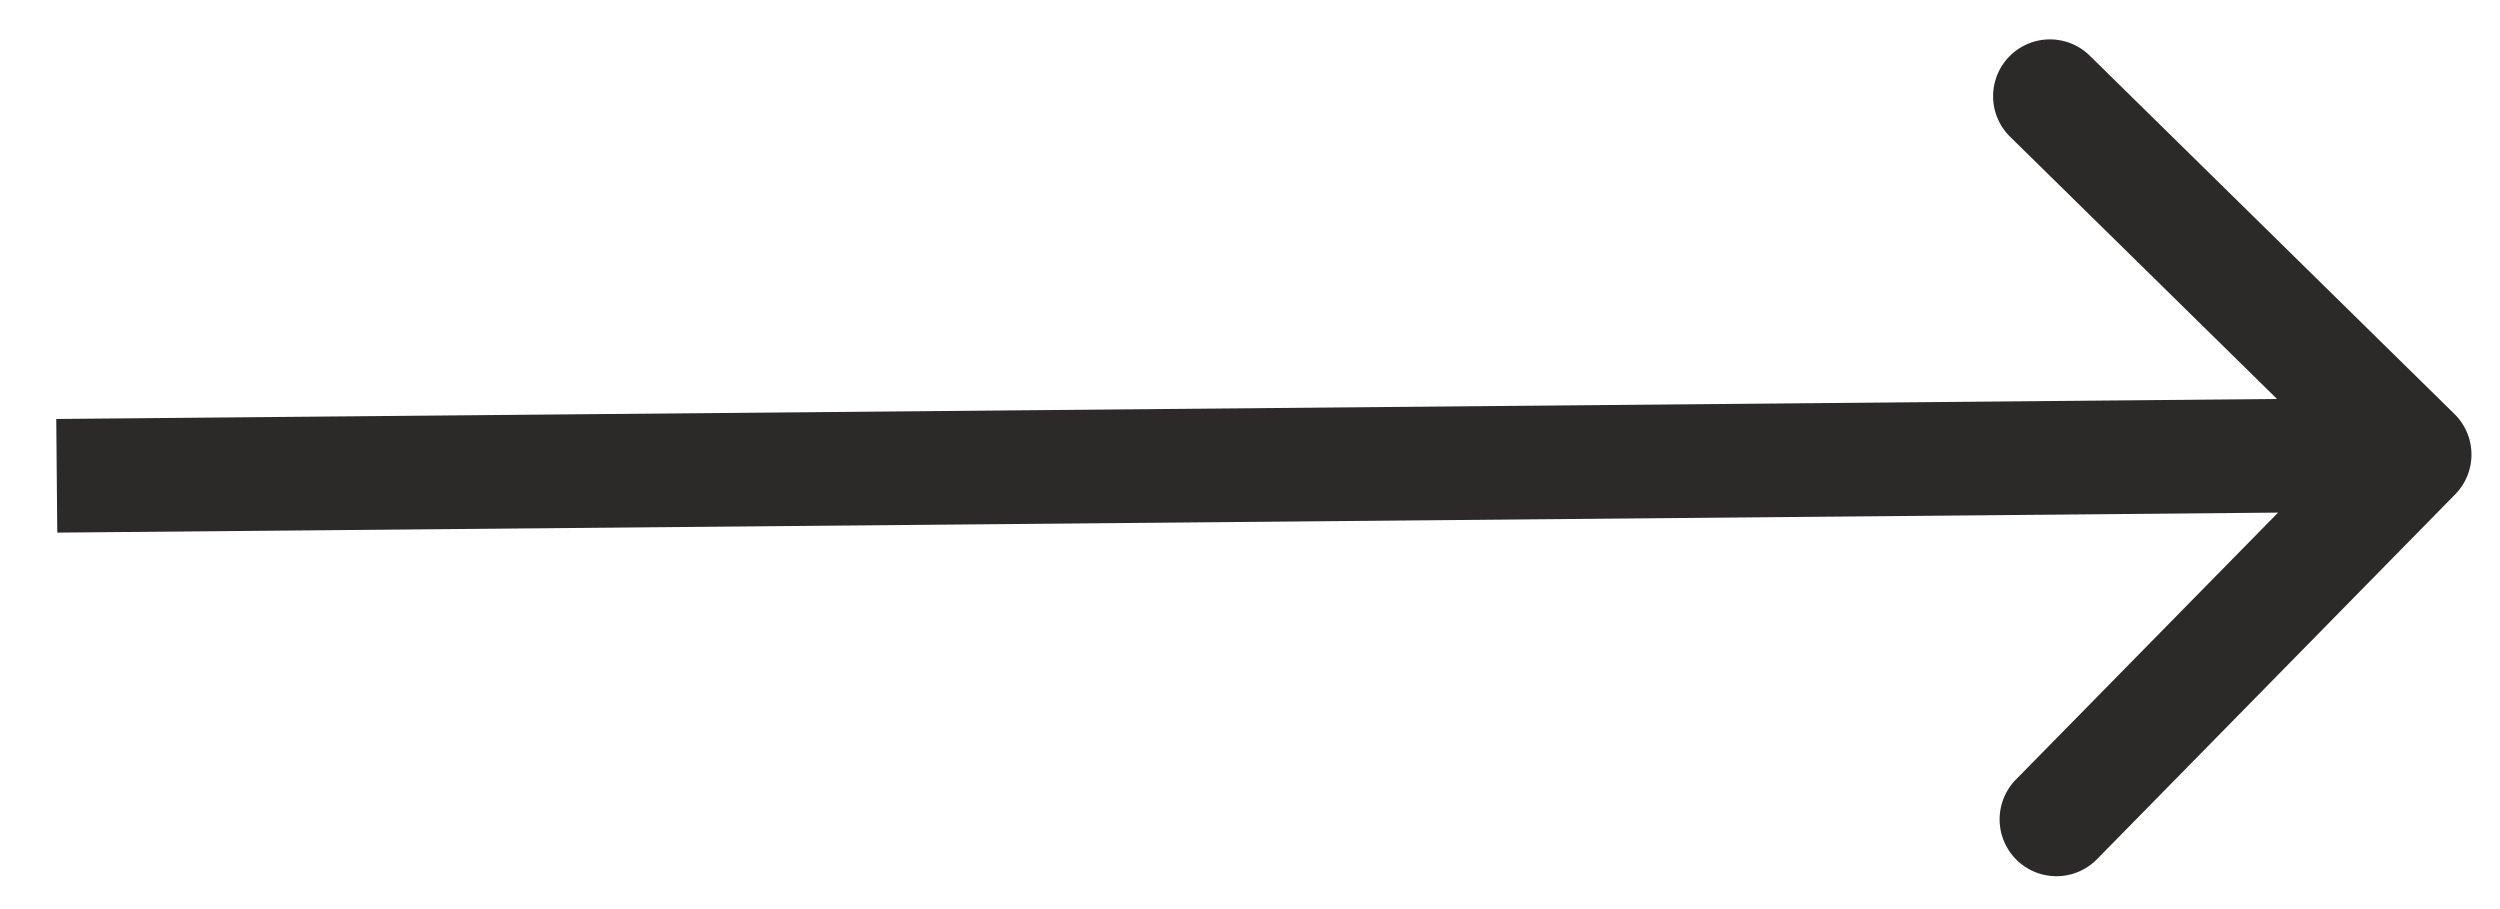 <svg width="44" height="16" fill="none" xmlns="http://www.w3.org/2000/svg"><path d="M43.212 8.7a1 1 0 00-.013-1.413L36.78.98a1 1 0 10-1.402 1.427l5.707 5.606-5.605 5.707a1 1 0 001.427 1.402L43.212 8.7zm-42.203.674L42.508 9l-.018-2-41.5.374.018 2z" fill="#2B2A29"/></svg>